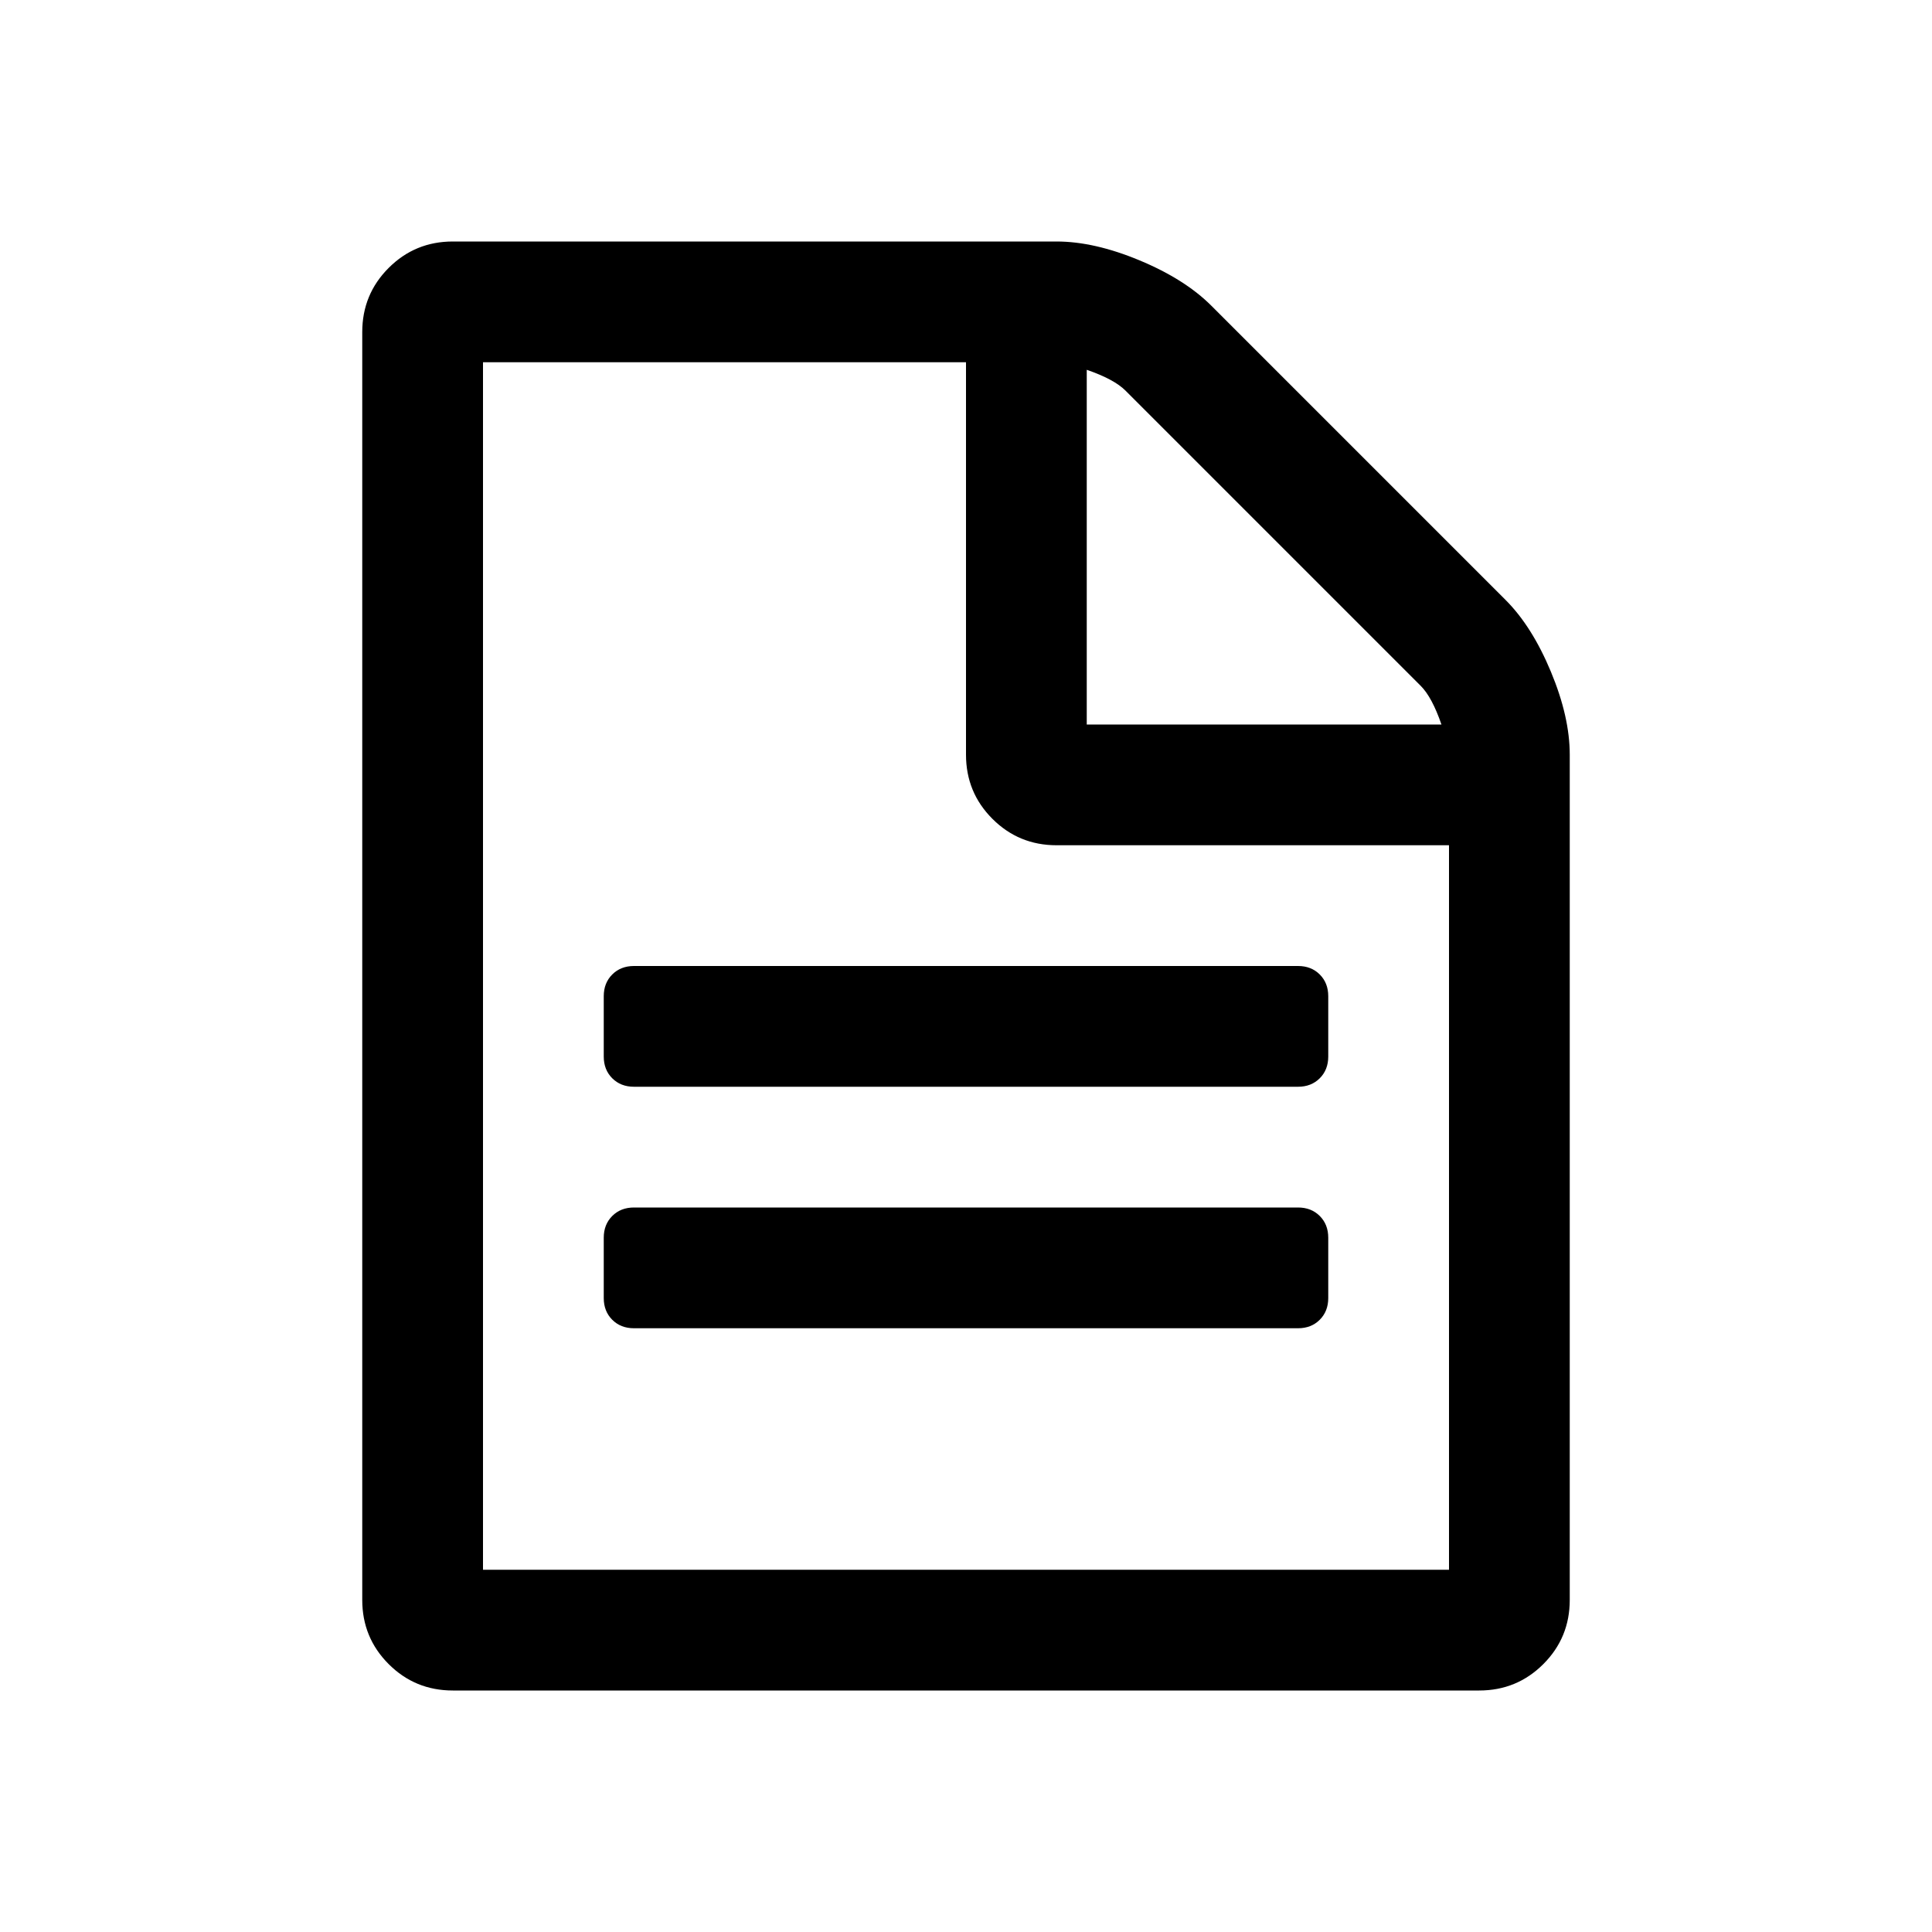 <?xml version="1.0" encoding="UTF-8"?>
<svg xmlns="http://www.w3.org/2000/svg" xmlns:xlink="http://www.w3.org/1999/xlink" width="2048" height="2048" viewBox="0 0 2048 2048" version="1.1">
<g>
<path d="M 1408 1312 L 1408 1376 C 1408 1385.332 1405 1393 1399 1399 C 1393 1405 1385.332 1408 1376 1408 L 672 1408 C 662.668 1408 655 1405 649 1399 C 643 1393 640 1385.332 640 1376 L 640 1312 C 640 1302.668 643 1295 649 1289 C 655 1283 662.668 1280 672 1280 L 1376 1280 C 1385.332 1280 1393 1283 1399 1289 C 1405 1295 1408 1302.668 1408 1312 Z M 1408 1056 L 1408 1120 C 1408 1129.332 1405 1137 1399 1143 C 1393 1149 1385.332 1152 1376 1152 L 672 1152 C 662.668 1152 655 1149 649 1143 C 643 1137 640 1129.332 640 1120 L 640 1056 C 640 1046.668 643 1039 649 1033 C 655 1027 662.668 1024 672 1024 L 1376 1024 C 1385.332 1024 1393 1027 1399 1033 C 1405 1039 1408 1046.668 1408 1056 Z M 512 1664 L 1536 1664 L 1536 896 L 1120 896 C 1093.332 896 1070.668 886.668 1052 868 C 1033.332 849.332 1024 826.668 1024 800 L 1024 384 L 512 384 Z M 1152 768 L 1528 768 C 1521.332 748.668 1514 735 1506 727 L 1193 414 C 1185 406 1171.332 398.668 1152 392 Z M 1664 800 L 1664 1696 C 1664 1722.668 1654.668 1745.332 1636 1764 C 1617.332 1782.668 1594.668 1792 1568 1792 L 480 1792 C 453.332 1792 430.668 1782.668 412 1764 C 393.332 1745.332 384 1722.668 384 1696 L 384 352 C 384 325.332 393.332 302.668 412 284 C 430.668 265.332 453.332 256 480 256 L 1120 256 C 1146.668 256 1176 262.668 1208 276 C 1240 289.332 1265.332 305.332 1284 324 L 1596 636 C 1614.668 654.668 1630.668 680 1644 712 C 1657.332 744 1664 773.332 1664 800 Z M 1664 800 "/>
</g>
</svg>

